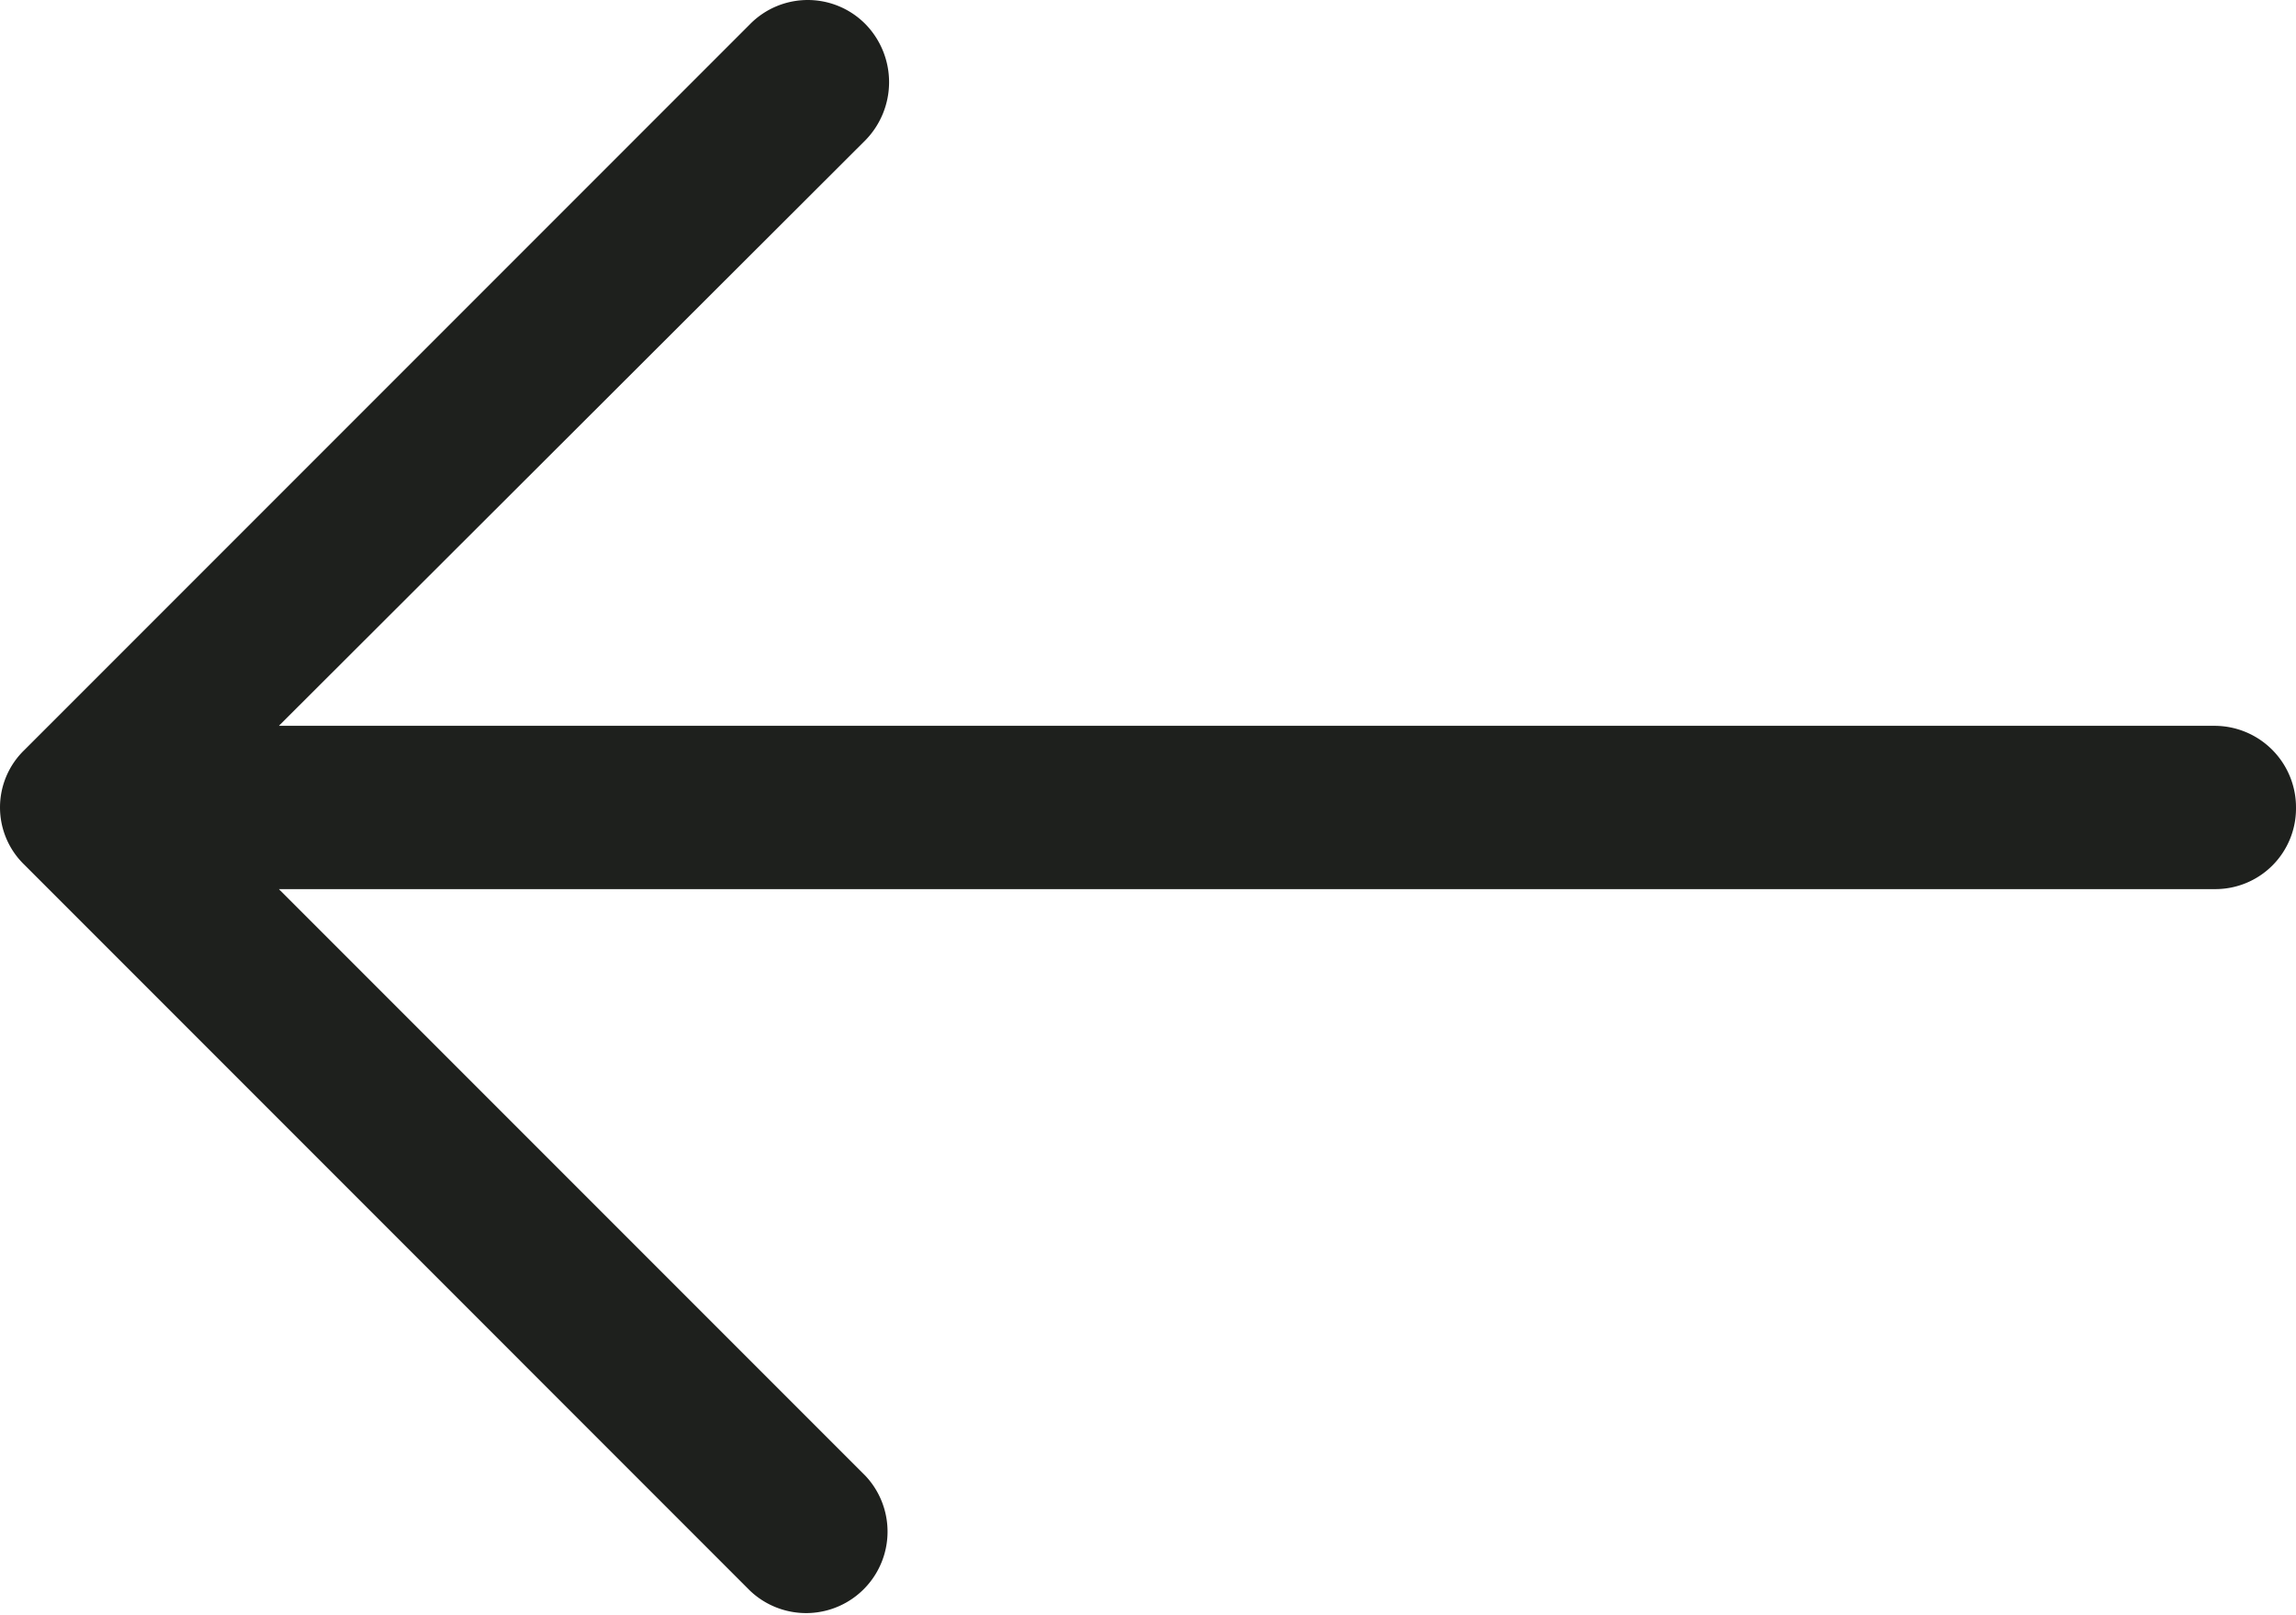 <svg id="Capa_1" data-name="Capa 1" xmlns="http://www.w3.org/2000/svg" viewBox="0 0 31.49 22.142"><defs><style>.cls-1{fill:#1e201d;}</style></defs><path class="cls-1" d="M10.524,24.383a1.117,1.117,0,0,0,1.587-1.571l-8.047-8.047h26.554a1.106,1.106,0,0,0,1.111-1.112,1.118,1.118,0,0,0-1.111-1.127H4.064l8.047-8.032a1.139,1.139,0,0,0,0-1.587,1.112,1.112,0,0,0-1.587,0l-9.952,9.952a1.093,1.093,0,0,0,0,1.571Z" transform="translate(-0.239 -2.574)"/></svg>
